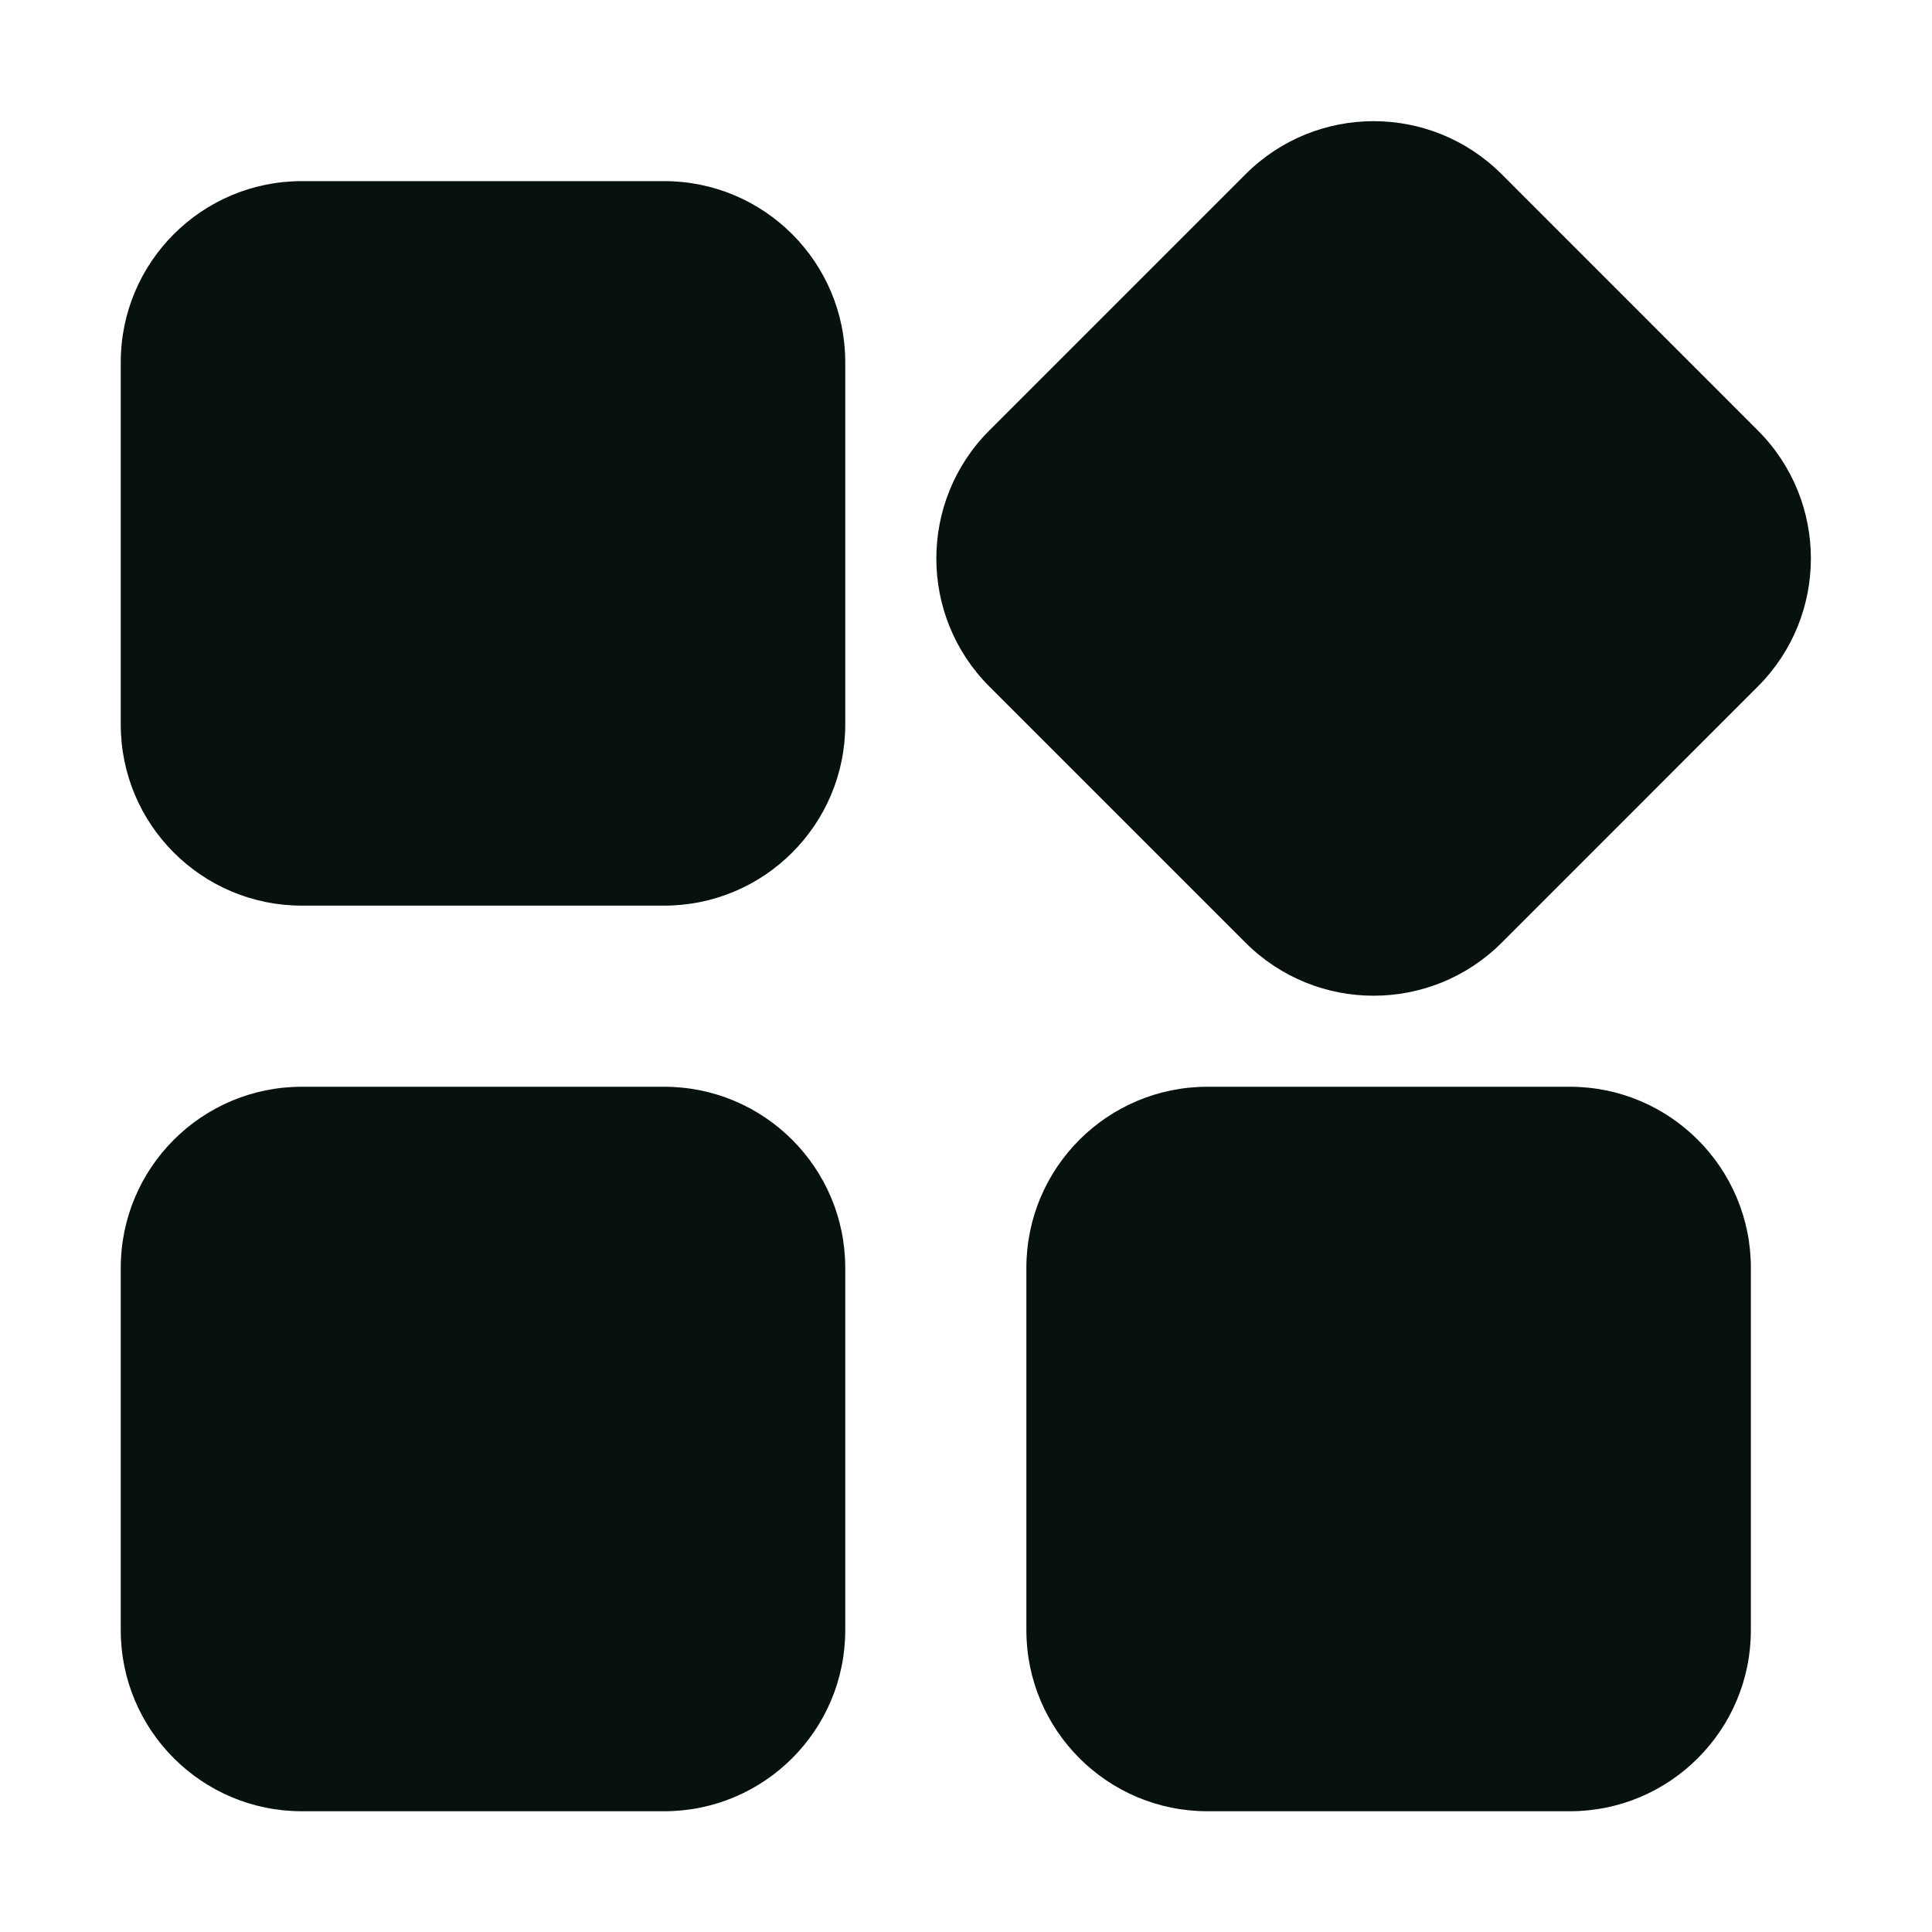 <svg width="32" height="32" viewBox="0 0 32 32" xmlns="http://www.w3.org/2000/svg">
<path fill-rule="evenodd" clip-rule="evenodd" d="M16.387 7.129C15.216 8.3 15.216 10.2 16.387 11.371L20.63 15.614C21.802 16.785 23.701 16.785 24.873 15.614L29.115 11.371C30.287 10.2 30.287 8.3 29.115 7.129L24.873 2.886C23.701 1.714 21.802 1.714 20.63 2.886L16.387 7.129Z" fill="#07120D"/>
<path fill-rule="evenodd" clip-rule="evenodd" d="M5 3C3.343 3 2 4.343 2 6V12C2 13.657 3.343 15 5 15H11C12.657 15 14 13.657 14 12V6C14 4.343 12.657 3 11 3H5Z" fill="#07120D"/>
<path fill-rule="evenodd" clip-rule="evenodd" d="M5 18C3.343 18 2 19.343 2 21V27C2 28.657 3.343 30 5 30H11C12.657 30 14 28.657 14 27V21C14 19.343 12.657 18 11 18H5Z" fill="#07120D"/>
<path fill-rule="evenodd" clip-rule="evenodd" d="M17 21C17 19.343 18.343 18 20 18H26C27.657 18 29 19.343 29 21V27C29 28.657 27.657 30 26 30H20C18.343 30 17 28.657 17 27V21Z" fill="#07120D"/>
</svg>
